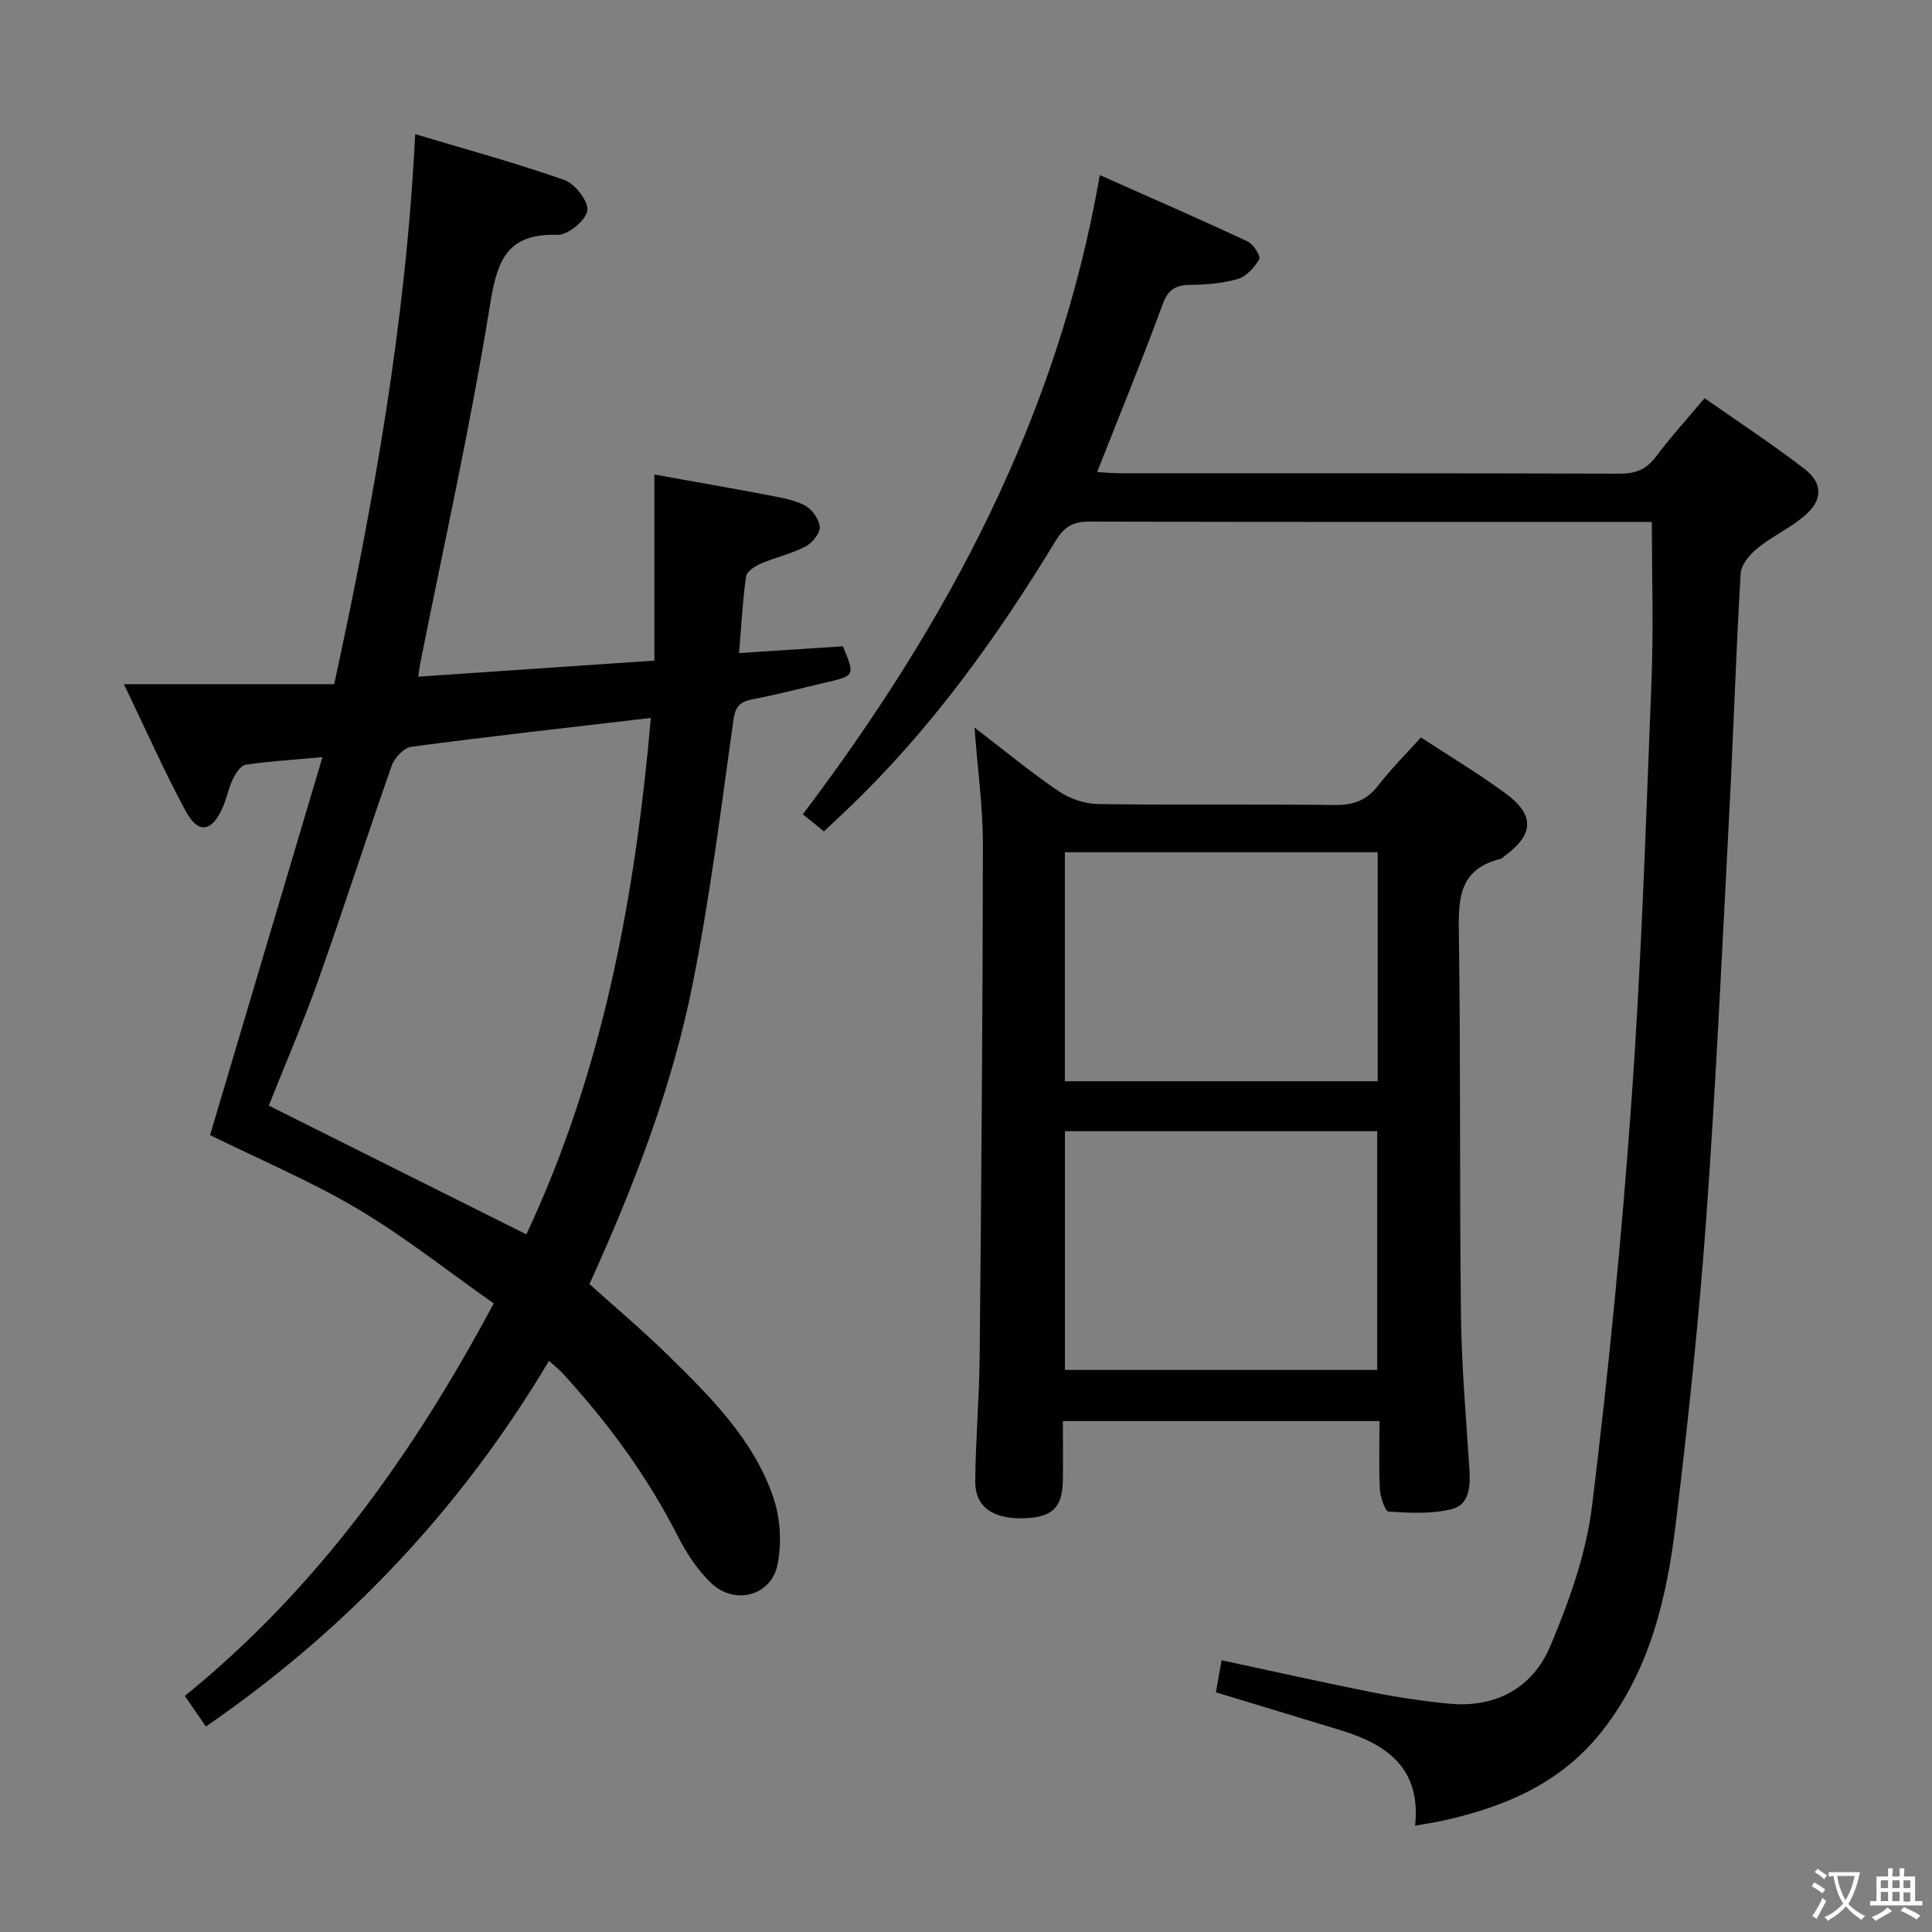 <svg enable-background="new 0 0 400 400" viewBox="0 0 400 400" xmlns="http://www.w3.org/2000/svg"><rect x="0" y="0" width="400" height="400" fill="#808080" stroke="none"/><g fill="#010103"><path d="m42.63 357.46c-1.54-2.24-2.84-4.13-4.36-6.34 27.24-22.1 47.11-49.75 63.95-81.26-9.4-6.61-18.38-13.76-28.17-19.57-9.82-5.82-20.43-10.28-30.56-15.28 7.66-25.75 15.31-51.47 23.27-78.25-6.14.56-11.05.84-15.9 1.57-1.03.16-2.09 1.81-2.66 3-.92 1.92-1.29 4.11-2.18 6.05-2.24 4.94-5.01 5.31-7.61.49-4.39-8.15-8.15-16.65-12.76-26.22h43.54c8.22-37.84 14.84-75.01 16.77-113.88 10.56 3.17 20.85 5.96 30.88 9.49 2.21.78 5.04 4.43 4.76 6.35-.29 2.01-4.02 5.08-6.17 5.01-10.59-.32-12.51 5.38-14 14.63-4 24.87-9.53 49.5-14.45 74.22-.13.64-.19 1.3-.39 2.63 16.27-1.11 32.29-2.2 48.89-3.33 0-12.74 0-25.16 0-38.53 8.13 1.47 15.54 2.75 22.92 4.16 2.76.53 5.65.96 8.12 2.18 1.51.75 3.05 2.85 3.2 4.46.12 1.31-1.54 3.37-2.93 4.1-2.92 1.52-6.24 2.25-9.28 3.56-1.21.52-2.91 1.63-3.05 2.65-.71 5.05-.97 10.17-1.44 15.86 7.54-.49 14.59-.95 21.49-1.4 2.52 6.05 2.49 6.1-3.44 7.47-5.01 1.15-9.99 2.5-15.04 3.46-2.62.5-3.76 1.29-4.18 4.31-2.55 18.23-4.83 36.53-8.42 54.57-4.29 21.55-12.21 42.04-21.39 62.23 5.48 4.94 11.06 9.63 16.26 14.73 8.81 8.63 17.68 17.43 21.79 29.39 1.48 4.3 1.79 9.54.88 13.99-1.32 6.47-8.87 8.43-13.7 3.83-2.81-2.68-5.1-6.15-6.88-9.64-6.32-12.42-14.44-23.51-23.82-33.73-.76-.83-1.66-1.54-2.9-2.67-18.16 30.44-41.63 55.44-71.04 75.71zm66.35-101.9c15.82-33.74 22.5-69.64 25.77-106.92-17.01 1.99-33.33 3.81-49.61 5.97-1.53.2-3.48 2.31-4.05 3.95-5.18 14.7-9.93 29.56-15.15 44.25-3.15 8.88-6.89 17.54-10.29 26.09 17.85 8.92 35.34 17.67 53.33 26.66z"/><path d="m292.98 377.99c1.28-11.88-5.83-16.83-15.39-19.76-8.4-2.57-16.81-5.1-25.85-7.85.39-2.17.76-4.29 1.18-6.64 10.85 2.32 21.03 4.61 31.26 6.65 5.21 1.03 10.49 1.81 15.77 2.33 9.74.95 17.4-3.27 21.05-11.97 3.88-9.24 7.4-19.05 8.61-28.92 3.46-28.18 6.23-56.48 8.23-84.8 2.03-28.69 2.96-57.46 4.09-86.21.42-10.74.07-21.51.07-32.76-1.15 0-2.78 0-4.4 0-37.33 0-74.65.04-111.98-.07-3.38-.01-5.23.97-7.05 3.97-12.22 20.11-25.9 39.14-43.01 55.48-1.56 1.49-3.14 2.97-4.97 4.7-1.42-1.16-2.78-2.26-4.37-3.55 29.95-39.64 52.83-82.34 61.48-132.34 10.7 4.75 20.7 9.11 30.58 13.72 1.21.56 2.79 3.08 2.44 3.69-.97 1.7-2.65 3.56-4.43 4.09-3.14.93-6.55 1.18-9.86 1.23-3.06.05-4.6.96-5.74 4.08-4.22 11.5-8.88 22.85-13.54 34.67 1.57.09 3.13.25 4.7.25 34.49.01 68.99-.03 103.48.09 3.33.01 5.57-.9 7.56-3.58 2.98-3.99 6.35-7.68 10.02-12.05 6.94 4.87 13.99 9.48 20.65 14.61 3.9 3 3.84 6.48.11 9.69-3 2.57-6.74 4.28-9.82 6.78-1.58 1.28-3.36 3.39-3.47 5.22-.97 16.44-1.48 32.9-2.34 49.35-1.47 28.06-2.76 56.14-4.78 84.16-1.52 21.03-3.75 42.02-6.28 62.96-1.86 15.41-5.28 30.43-15.24 43.14-8.52 10.87-20.22 15.78-33.15 18.63-1.61.35-3.25.59-5.61 1.01z"/><path d="m285.61 294.22c-22.03 0-43.45 0-65.55 0 0 4.19.06 8.29-.01 12.39-.1 5.69-2.35 7.68-8.57 7.74-6.09.05-9.62-2.5-9.57-7.67.08-8.64.84-17.27.92-25.91.33-35.28.63-70.56.67-105.84.01-7.69-1.07-15.39-1.74-24.3 6.43 4.93 11.77 9.36 17.5 13.23 2.29 1.55 5.4 2.57 8.16 2.61 16.32.24 32.64 0 48.95.2 3.85.05 6.6-.98 8.97-4.04 2.63-3.4 5.7-6.46 8.85-9.96 5.99 3.93 11.94 7.51 17.52 11.59 6.1 4.46 5.88 8.54-.22 12.98-.27.2-.5.52-.8.59-8.94 2.13-8.75 8.73-8.64 16.07.38 26.14.11 52.28.43 78.42.13 10.62 1.06 21.23 1.74 31.83.23 3.55.06 7.4-3.72 8.32-4.15 1.02-8.68.76-13.01.49-.72-.05-1.71-3-1.8-4.65-.24-4.62-.08-9.25-.08-14.09zm-65.13-60.02v49.43h64.66c0-16.64 0-32.97 0-49.43-21.72 0-42.99 0-64.66 0zm64.76-10.34c0-16.07 0-31.65 0-47.41-21.77 0-43.18 0-64.77 0v47.41z"/></g><path d="m377.9 391.2c-.2.3-.4.5-.6.8-.7-.6-1.4-1-2.2-1.5.2-.3.4-.5.5-.8.6.4 1.4.8 2.3 1.5zm-1.8 6.1c-.2-.2-.5-.4-.9-.6.4-.6.8-1.2 1.2-1.9s.7-1.3.9-1.9c.3.3.5.5.8.7-.7 1.3-1.4 2.6-2 3.7zm2.2-9c-.3.3-.5.5-.6.8-.6-.6-1.3-1.1-2-1.5.3-.3.5-.5.6-.7.6.5 1.3.9 2 1.4zm.3.2v-.9h2 4.5c-.3 1.3-.6 2.5-1 3.6s-.9 2.1-1.4 3c.4.5 1 1 1.6 1.4s1.2.8 1.9 1.1c-.3.2-.5.4-.8.8-.4-.3-1-.7-1.6-1.2s-1.2-1.1-1.6-1.6c-.5.6-1.1 1.1-1.7 1.6s-1.4.9-2.1 1.4c-.1-.3-.3-.5-.7-.8.6-.2 1.2-.5 1.9-1s1.4-1.1 2-1.8c-.5-.8-.9-1.6-1.2-2.5s-.6-2-.8-3.2c-.4.1-.7.1-1 .1zm2.5 2.7c.3 1 .7 1.7 1 2.2.3-.5.6-1.1 1-2s.6-1.9.9-3h-3.2-.4c.1.9.3 1.8.7 2.8z" fill="#fcfafa"/><path d="m396.5 388.5v1.5 3.6h1.5v.9c-.4 0-1 0-1.7 0h-7.9c-.5 0-.9 0-1.2 0v-.9h1.3v-3.5c0-.7 0-1.2 0-1.6h2.4c0-.8 0-1.4 0-1.7h1c0 .3-.1.8-.1 1.7h1.5c0-.8 0-1.4 0-1.7h1c0 .3-.1.9-.1 1.7zm-8.2 9.2c-.2-.3-.5-.5-.8-.8.8-.3 1.4-.6 1.9-.9s1-.7 1.4-1.1c.3.3.6.5.9.8-1.6 1-2.8 1.6-3.4 2zm2.6-6.8v-1.6h-1.5v1.6zm0 2.7v-1.9h-1.5v1.9zm2.4-2.7v-1.6h-1.5v1.6zm0 2.7v-1.9h-1.5v1.9zm.2 2 .7-.8c.4.2.9.5 1.6.8s1.3.7 1.8 1c-.3.3-.5.5-.8.8-.4-.3-1.5-1-3.3-1.8zm2-4.7v-1.6h-1.4v1.6zm0 2.8v-1.9h-1.4v1.9z" fill="#fcfafa"/></svg>